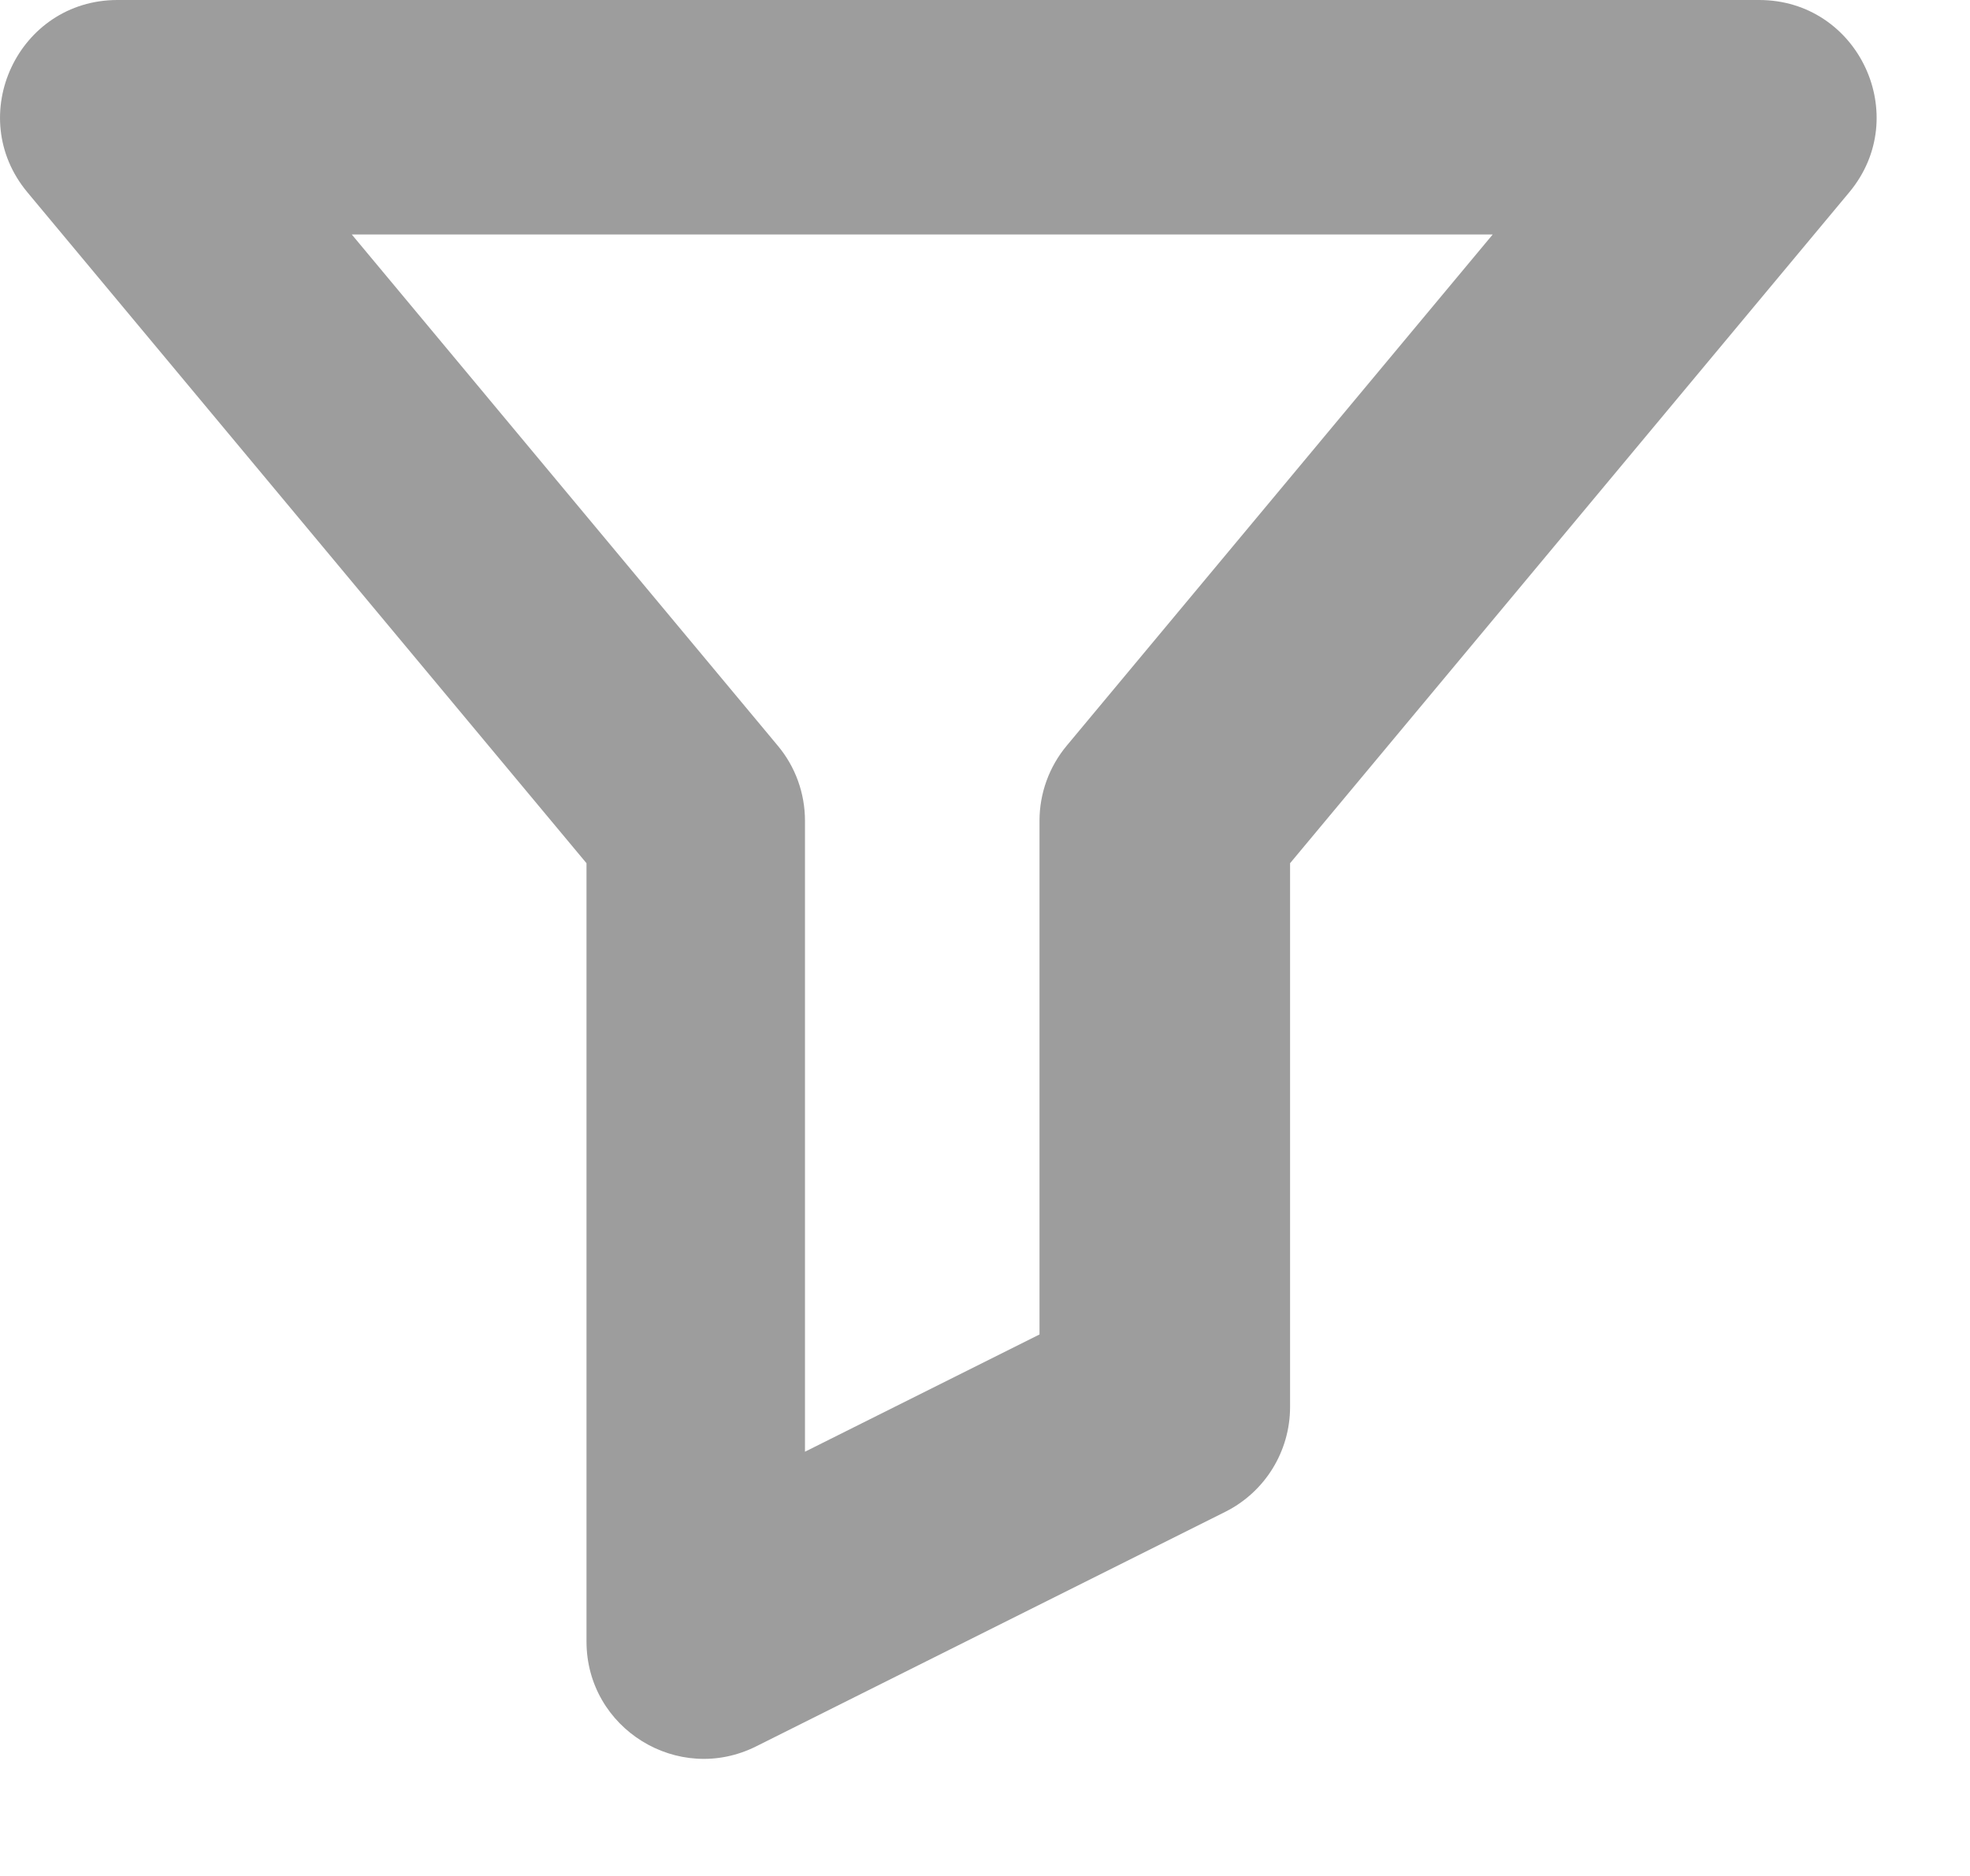 <svg width="21" height="20" viewBox="0 0 21 20" fill="none" xmlns="http://www.w3.org/2000/svg">
<path fill-rule="evenodd" clip-rule="evenodd" d="M1.252 0C0.193 0 -0.386 1.236 0.292 2.05L6.252 9.203V17.5C6.252 18.429 7.23 19.034 8.061 18.618L13.061 16.118C13.485 15.906 13.752 15.473 13.752 15V9.203L19.713 2.05C20.391 1.236 19.812 0 18.752 0H1.252ZM8.291 7.95L3.75 2.5H15.912L11.371 7.95C11.184 8.174 11.081 8.458 11.081 8.75V14.227L8.581 15.477V8.75C8.581 8.458 8.479 8.174 8.291 7.95Z" fill="#9D9D9D"/>
</svg>

